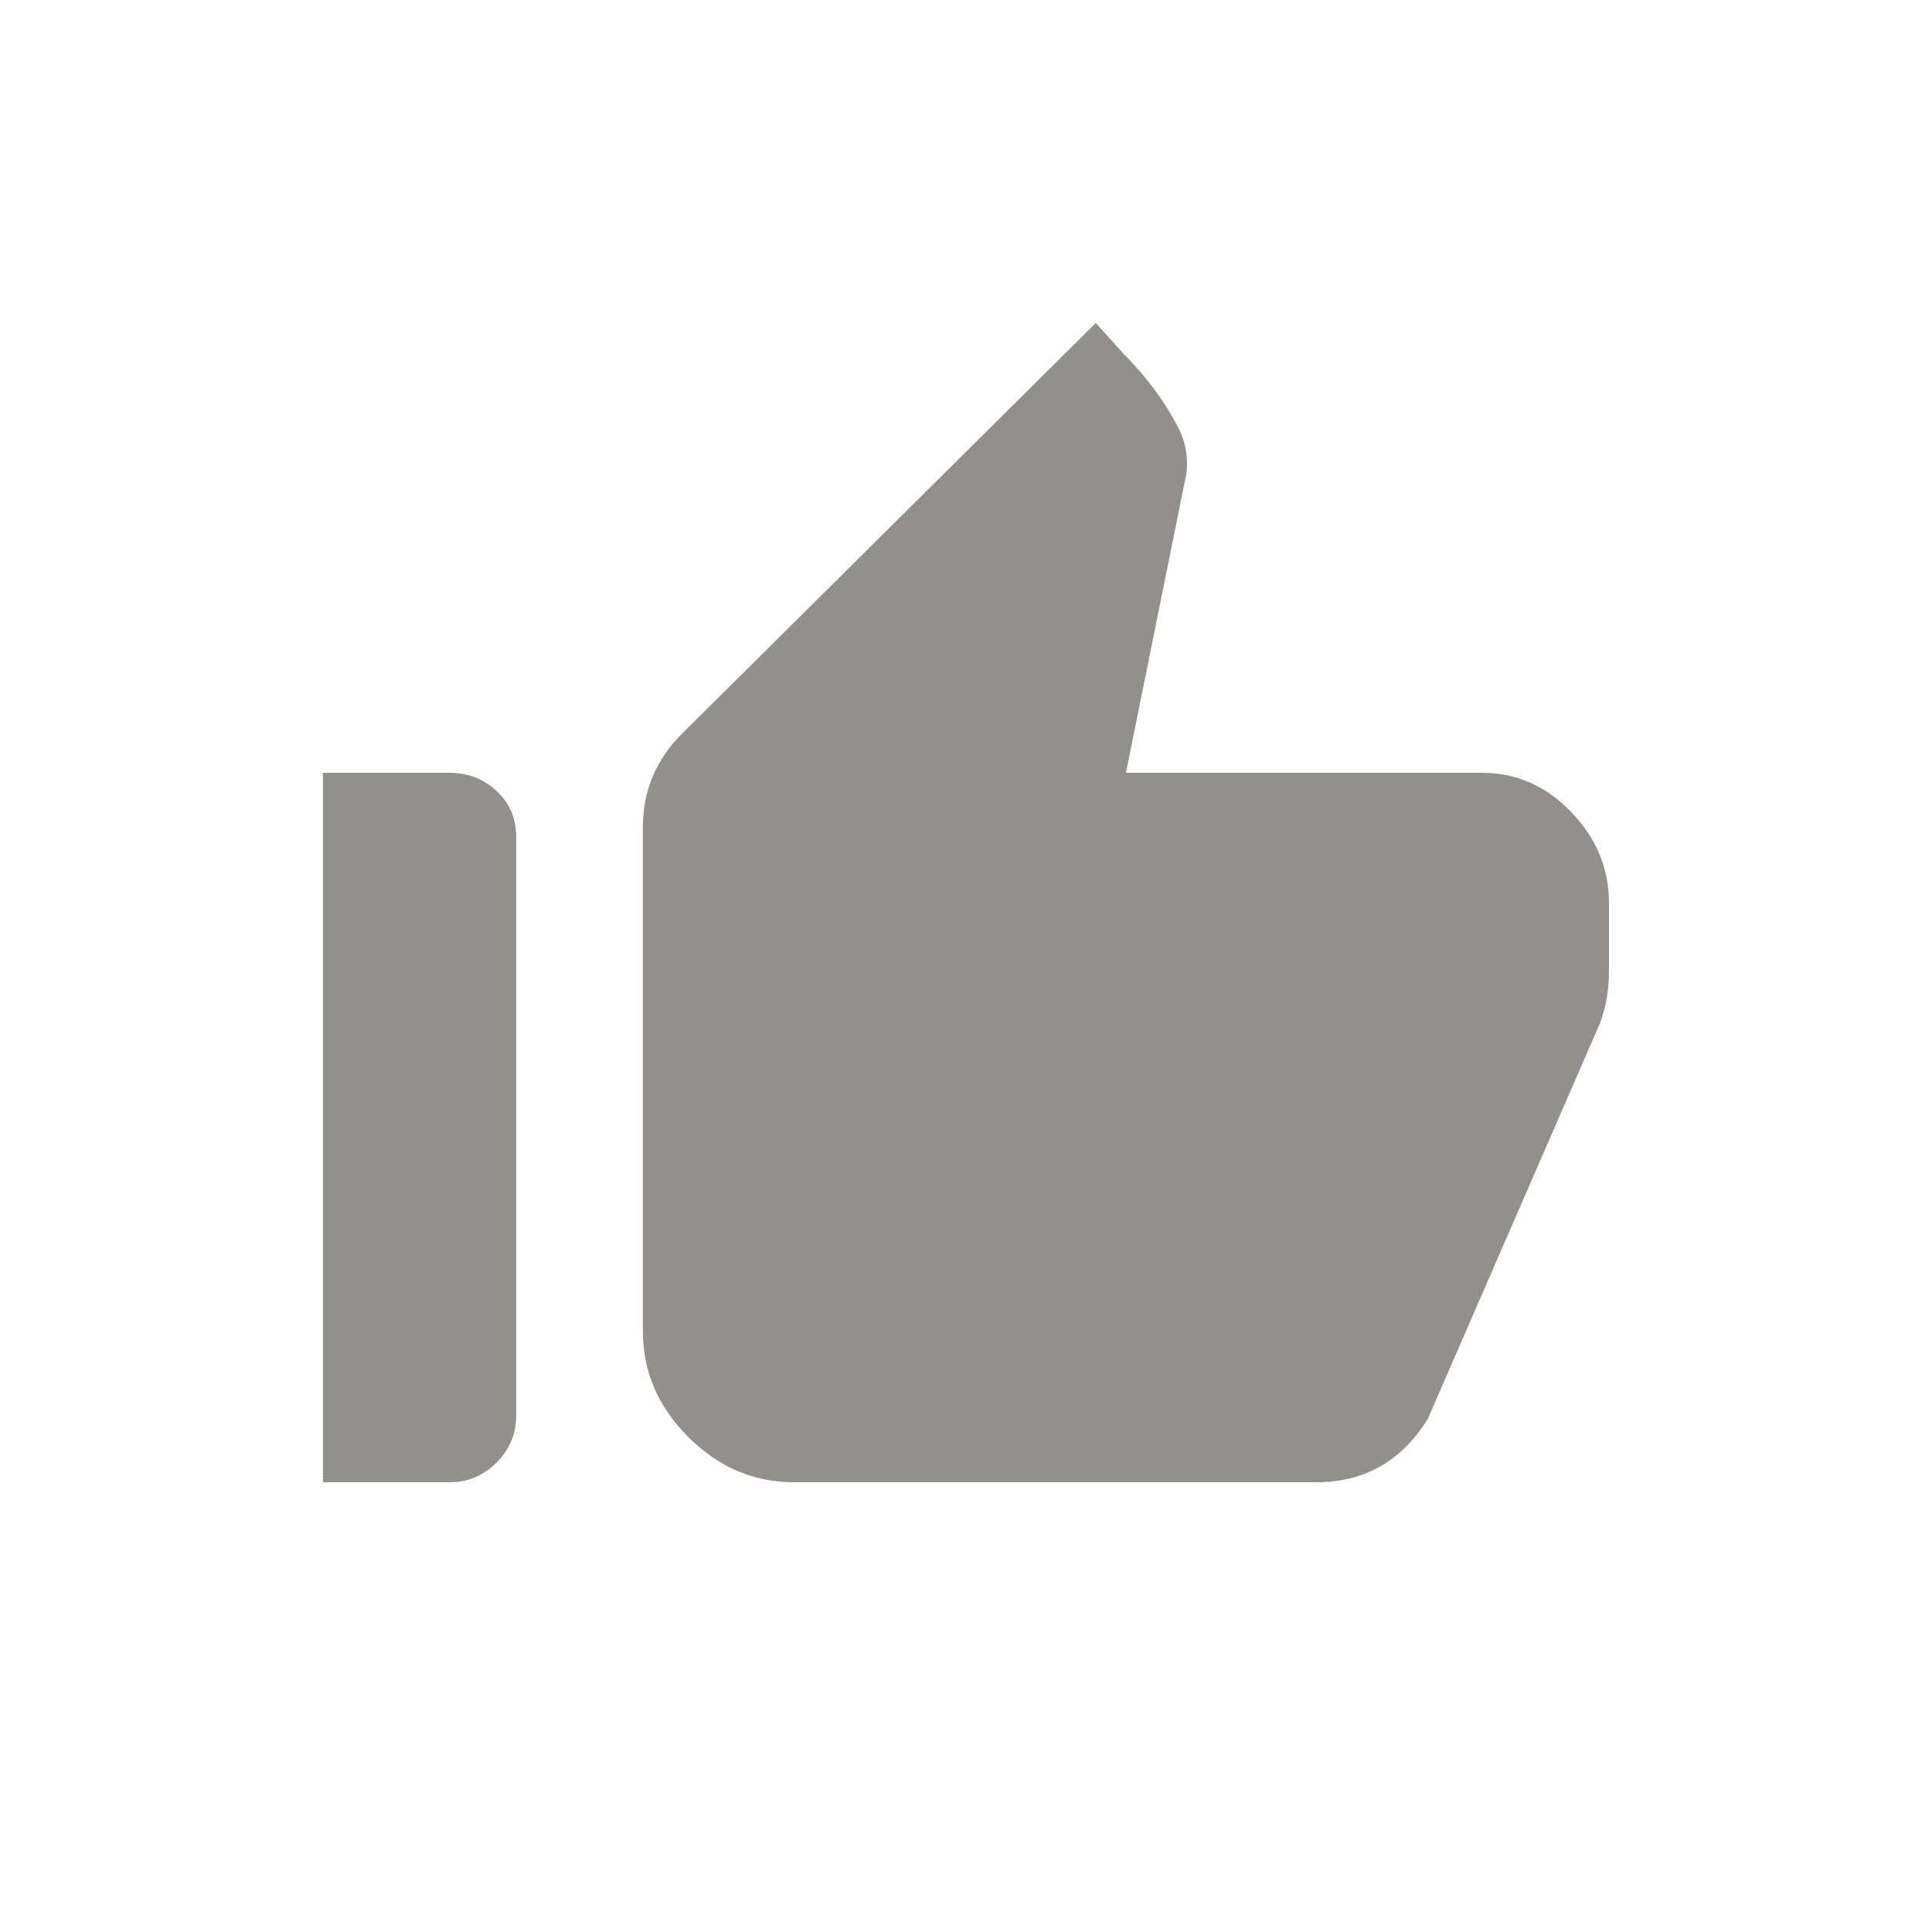 <!-- Generated by IcoMoon.io -->
<svg version="1.1" xmlns="http://www.w3.org/2000/svg" width="24" height="24" viewBox="0 0 24 24">
<title>thumb_up_alt</title>
<path fill="#91908d" d="M19.875 12.712l-2.138 4.913q-0.487 0.788-1.387 0.788h-6.488q-0.75 0-1.313-0.563t-0.563-1.313v-6.263q0-0.675 0.488-1.162l5.138-5.1 0.338 0.375q0.45 0.45 0.712 0.975 0.112 0.262 0.075 0.525l-0.75 3.713h4.425q0.637 0 1.106 0.487t0.469 1.125v0.863q0 0.338-0.112 0.638zM4.012 18.413v-8.813h1.575q0.338 0 0.581 0.225t0.244 0.563v7.2q0 0.337-0.244 0.581t-0.581 0.244h-1.575z"></path>
</svg>
